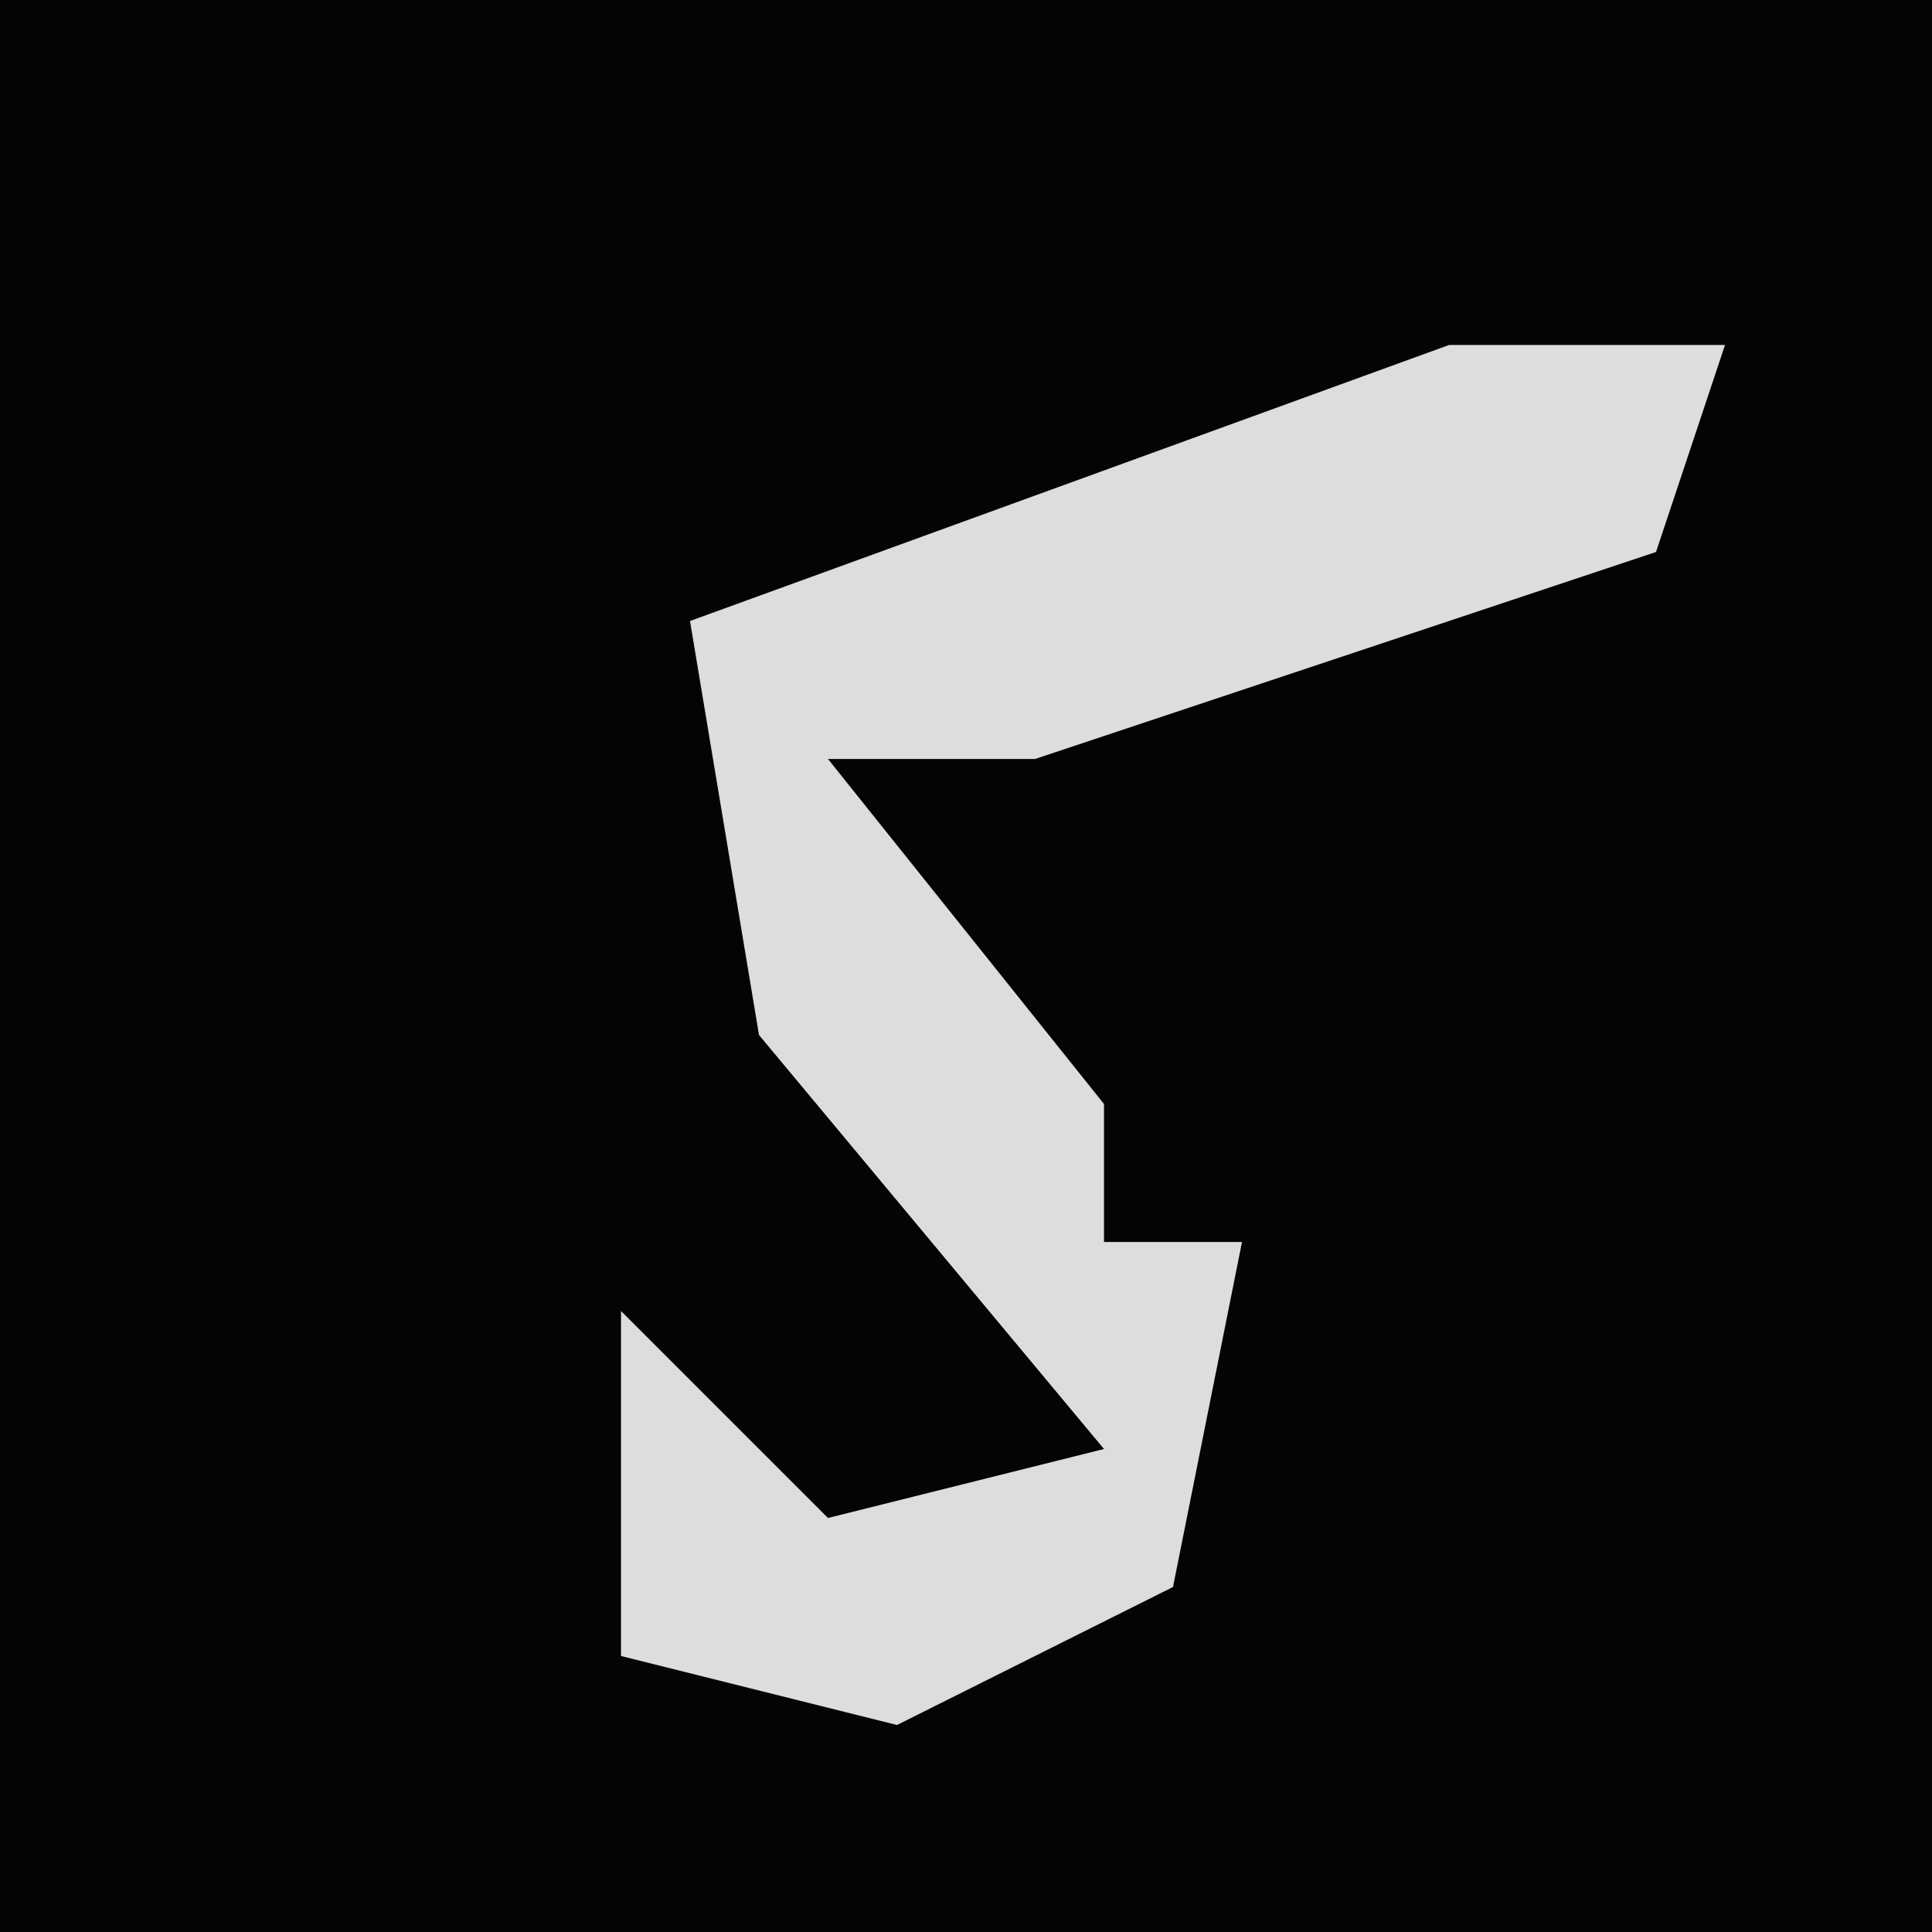 <?xml version="1.0" encoding="UTF-8"?>
<svg version="1.1" xmlns="http://www.w3.org/2000/svg" width="28" height="28">
<path d="M0,0 L28,0 L28,28 L0,28 Z " fill="#040404" transform="translate(0,0)"/>
<path d="M0,0 L4,0 L3,3 L-6,6 L-9,6 L-5,11 L-5,13 L-3,13 L-4,18 L-8,20 L-12,19 L-12,14 L-9,17 L-5,16 L-10,10 L-11,4 Z " fill="#DDDDDD" transform="translate(21,5)"/>
</svg>
